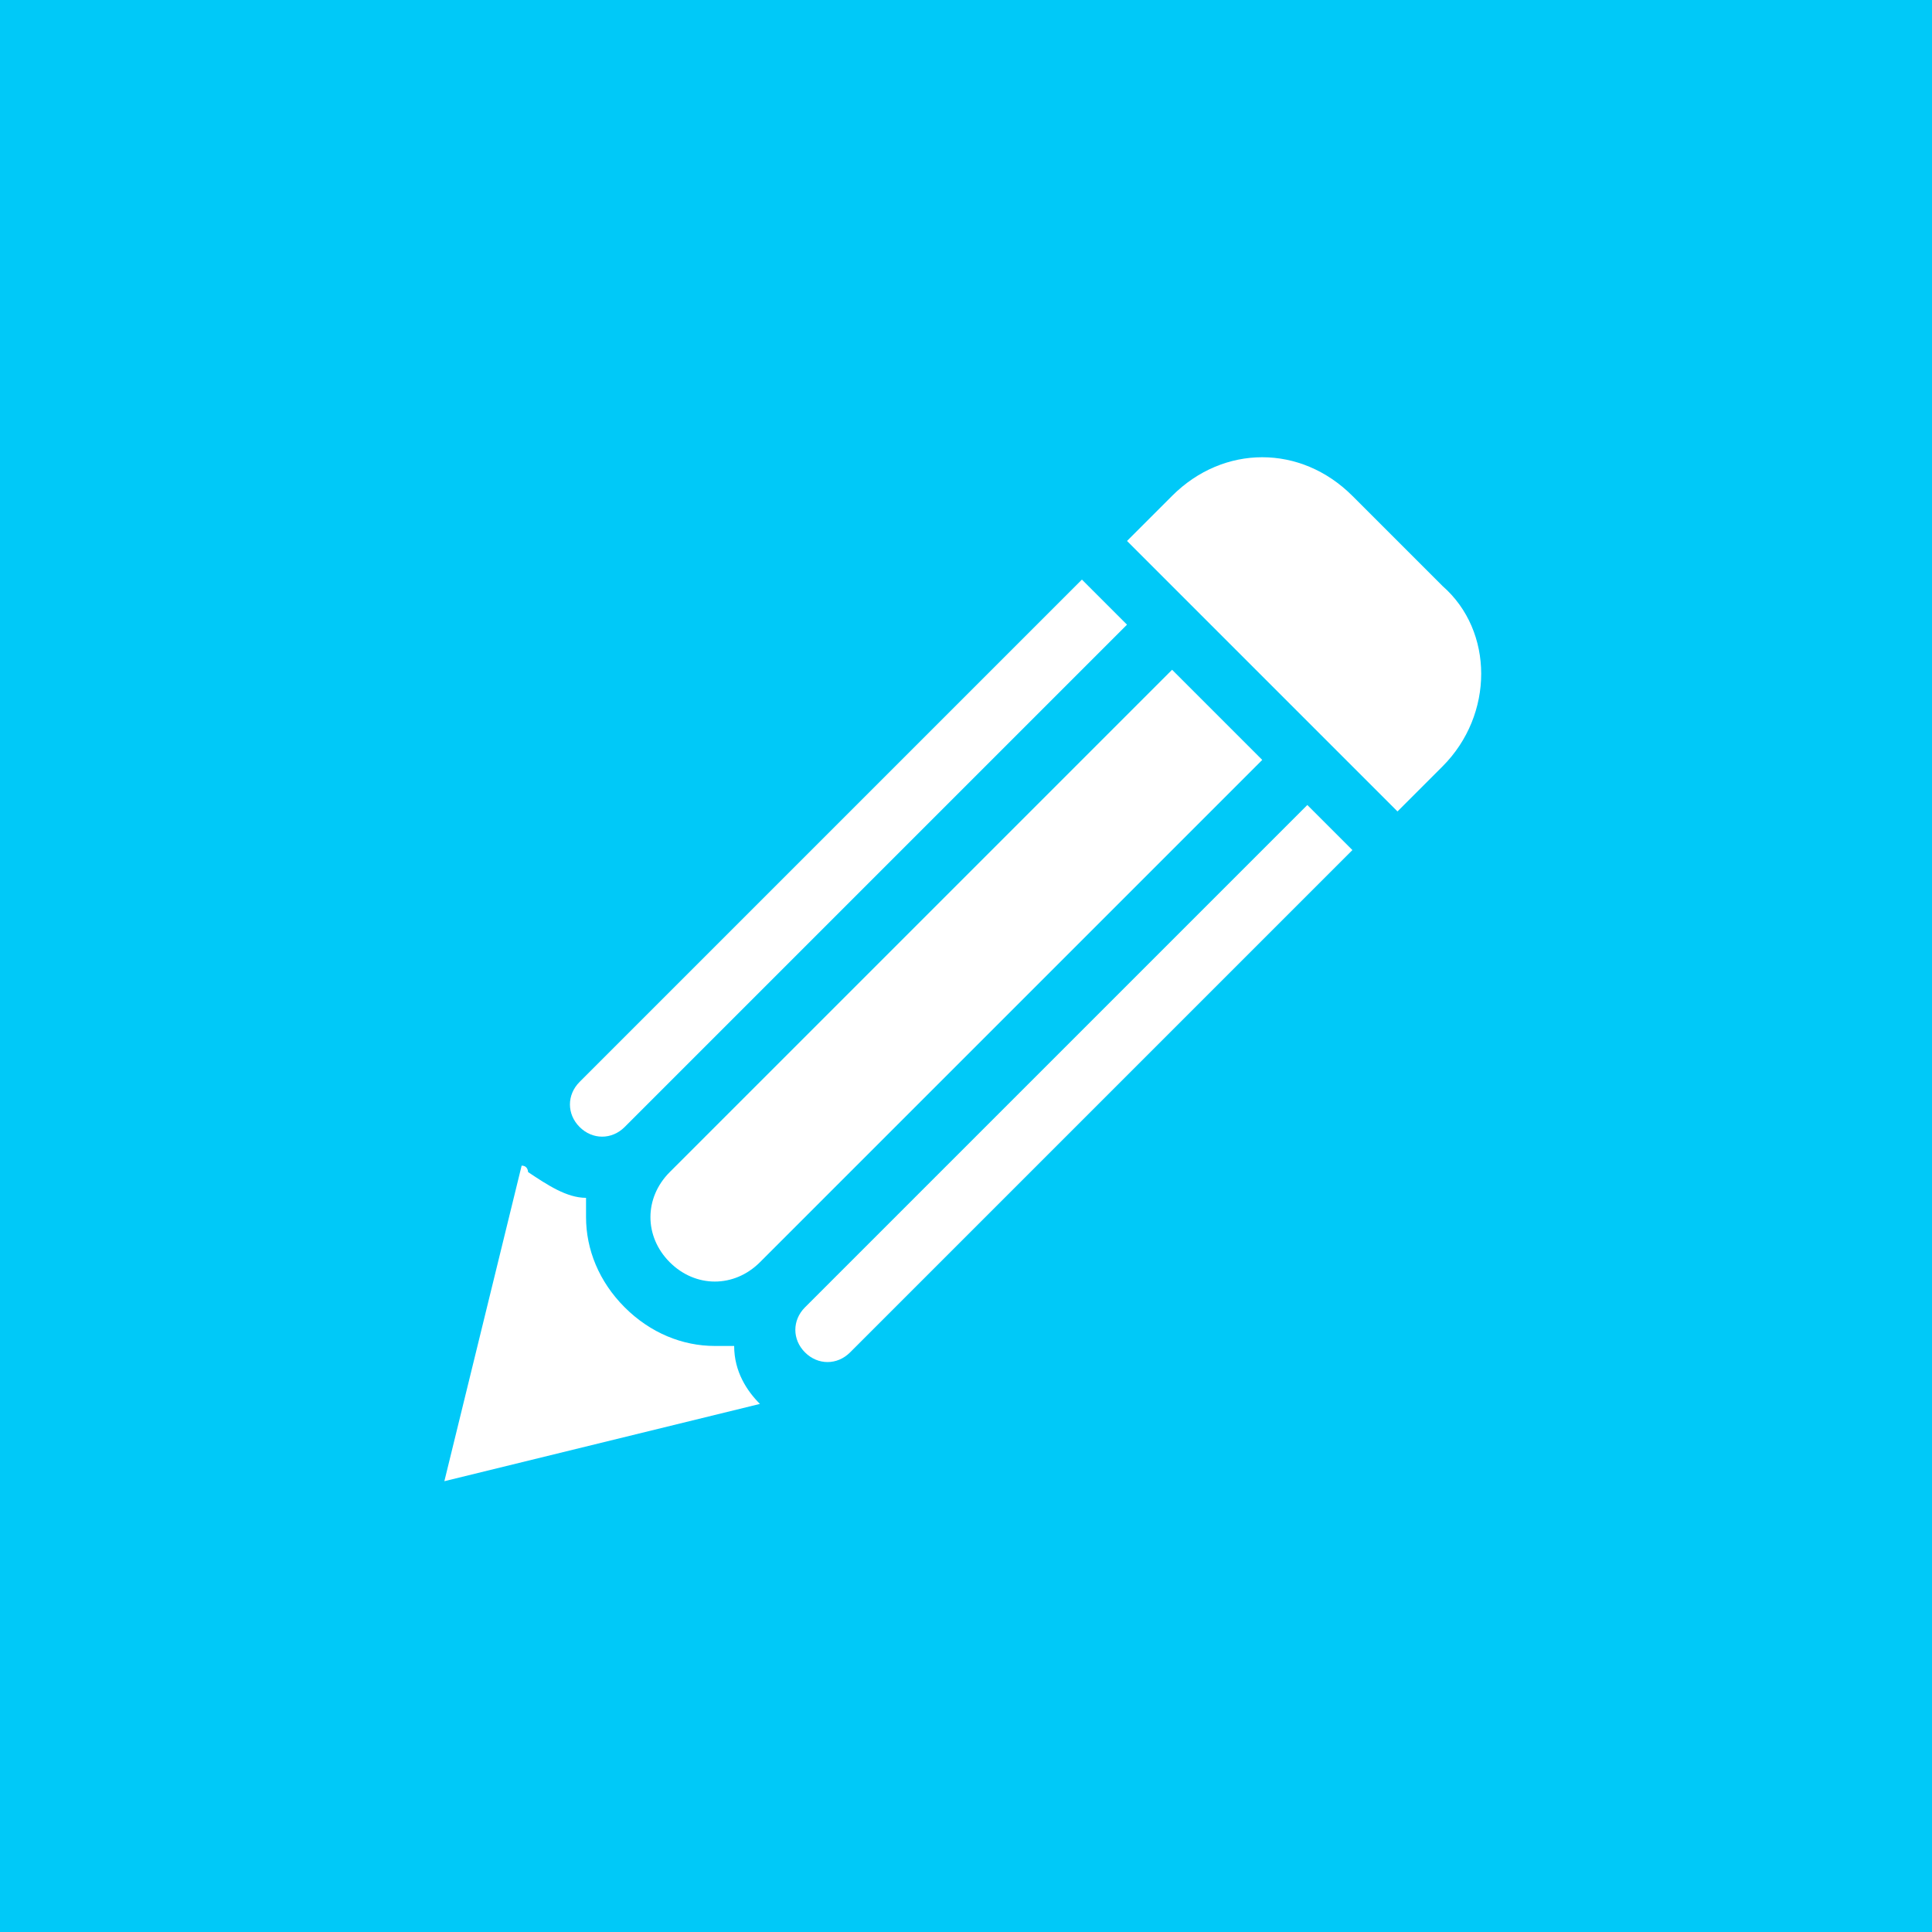 <?xml version="1.0" encoding="utf-8"?>
<!-- Generator: Adobe Illustrator 18.1.1, SVG Export Plug-In . SVG Version: 6.00 Build 0)  -->
<svg version="1.1" id="Шар_1" xmlns:sketch="http://www.bohemiancoding.com/sketch/ns"
	 xmlns="http://www.w3.org/2000/svg" xmlns:xlink="http://www.w3.org/1999/xlink" x="0px" y="0px" viewBox="28.1 22.1 30 30"
	 enable-background="new 28.1 22.1 30 30" xml:space="preserve">
<title></title>
<desc></desc>
<rect x="28.1" y="22.1" fill="#00C9F8" width="30" height="30"/>
<path fill="#FFFFFF" d="M50.5,34l-0.7,0.7l-4.2-4.2l0.7-0.7c0.8-0.8,2-0.8,2.8,0l1.4,1.4C51.3,31.9,51.3,33.2,50.5,34z M40.6,42.4
	c-0.2,0.2-0.2,0.5,0,0.7c0.2,0.2,0.5,0.2,0.7,0l7.8-7.8l-0.7-0.7L40.6,42.4z M37.1,38.9c-0.2,0.2-0.2,0.5,0,0.7
	c0.2,0.2,0.5,0.2,0.7,0l7.8-7.8l-0.7-0.7L37.1,38.9z M46.3,32.5l-7.8,7.8c-0.4,0.4-0.4,1,0,1.4c0.4,0.4,1,0.4,1.4,0l7.8-7.8
	L46.3,32.5z M39.9,43.9c-0.2-0.2-0.4-0.5-0.4-0.9c-0.1,0-0.2,0-0.3,0c-0.5,0-1-0.2-1.4-0.6c-0.4-0.4-0.6-0.9-0.6-1.4
	c0-0.1,0-0.2,0-0.3c-0.3,0-0.6-0.2-0.9-0.4c0,0,0-0.1-0.1-0.1l-1.2,4.9L39.9,43.9C40,43.9,40,43.9,39.9,43.9z"/>
</svg>
